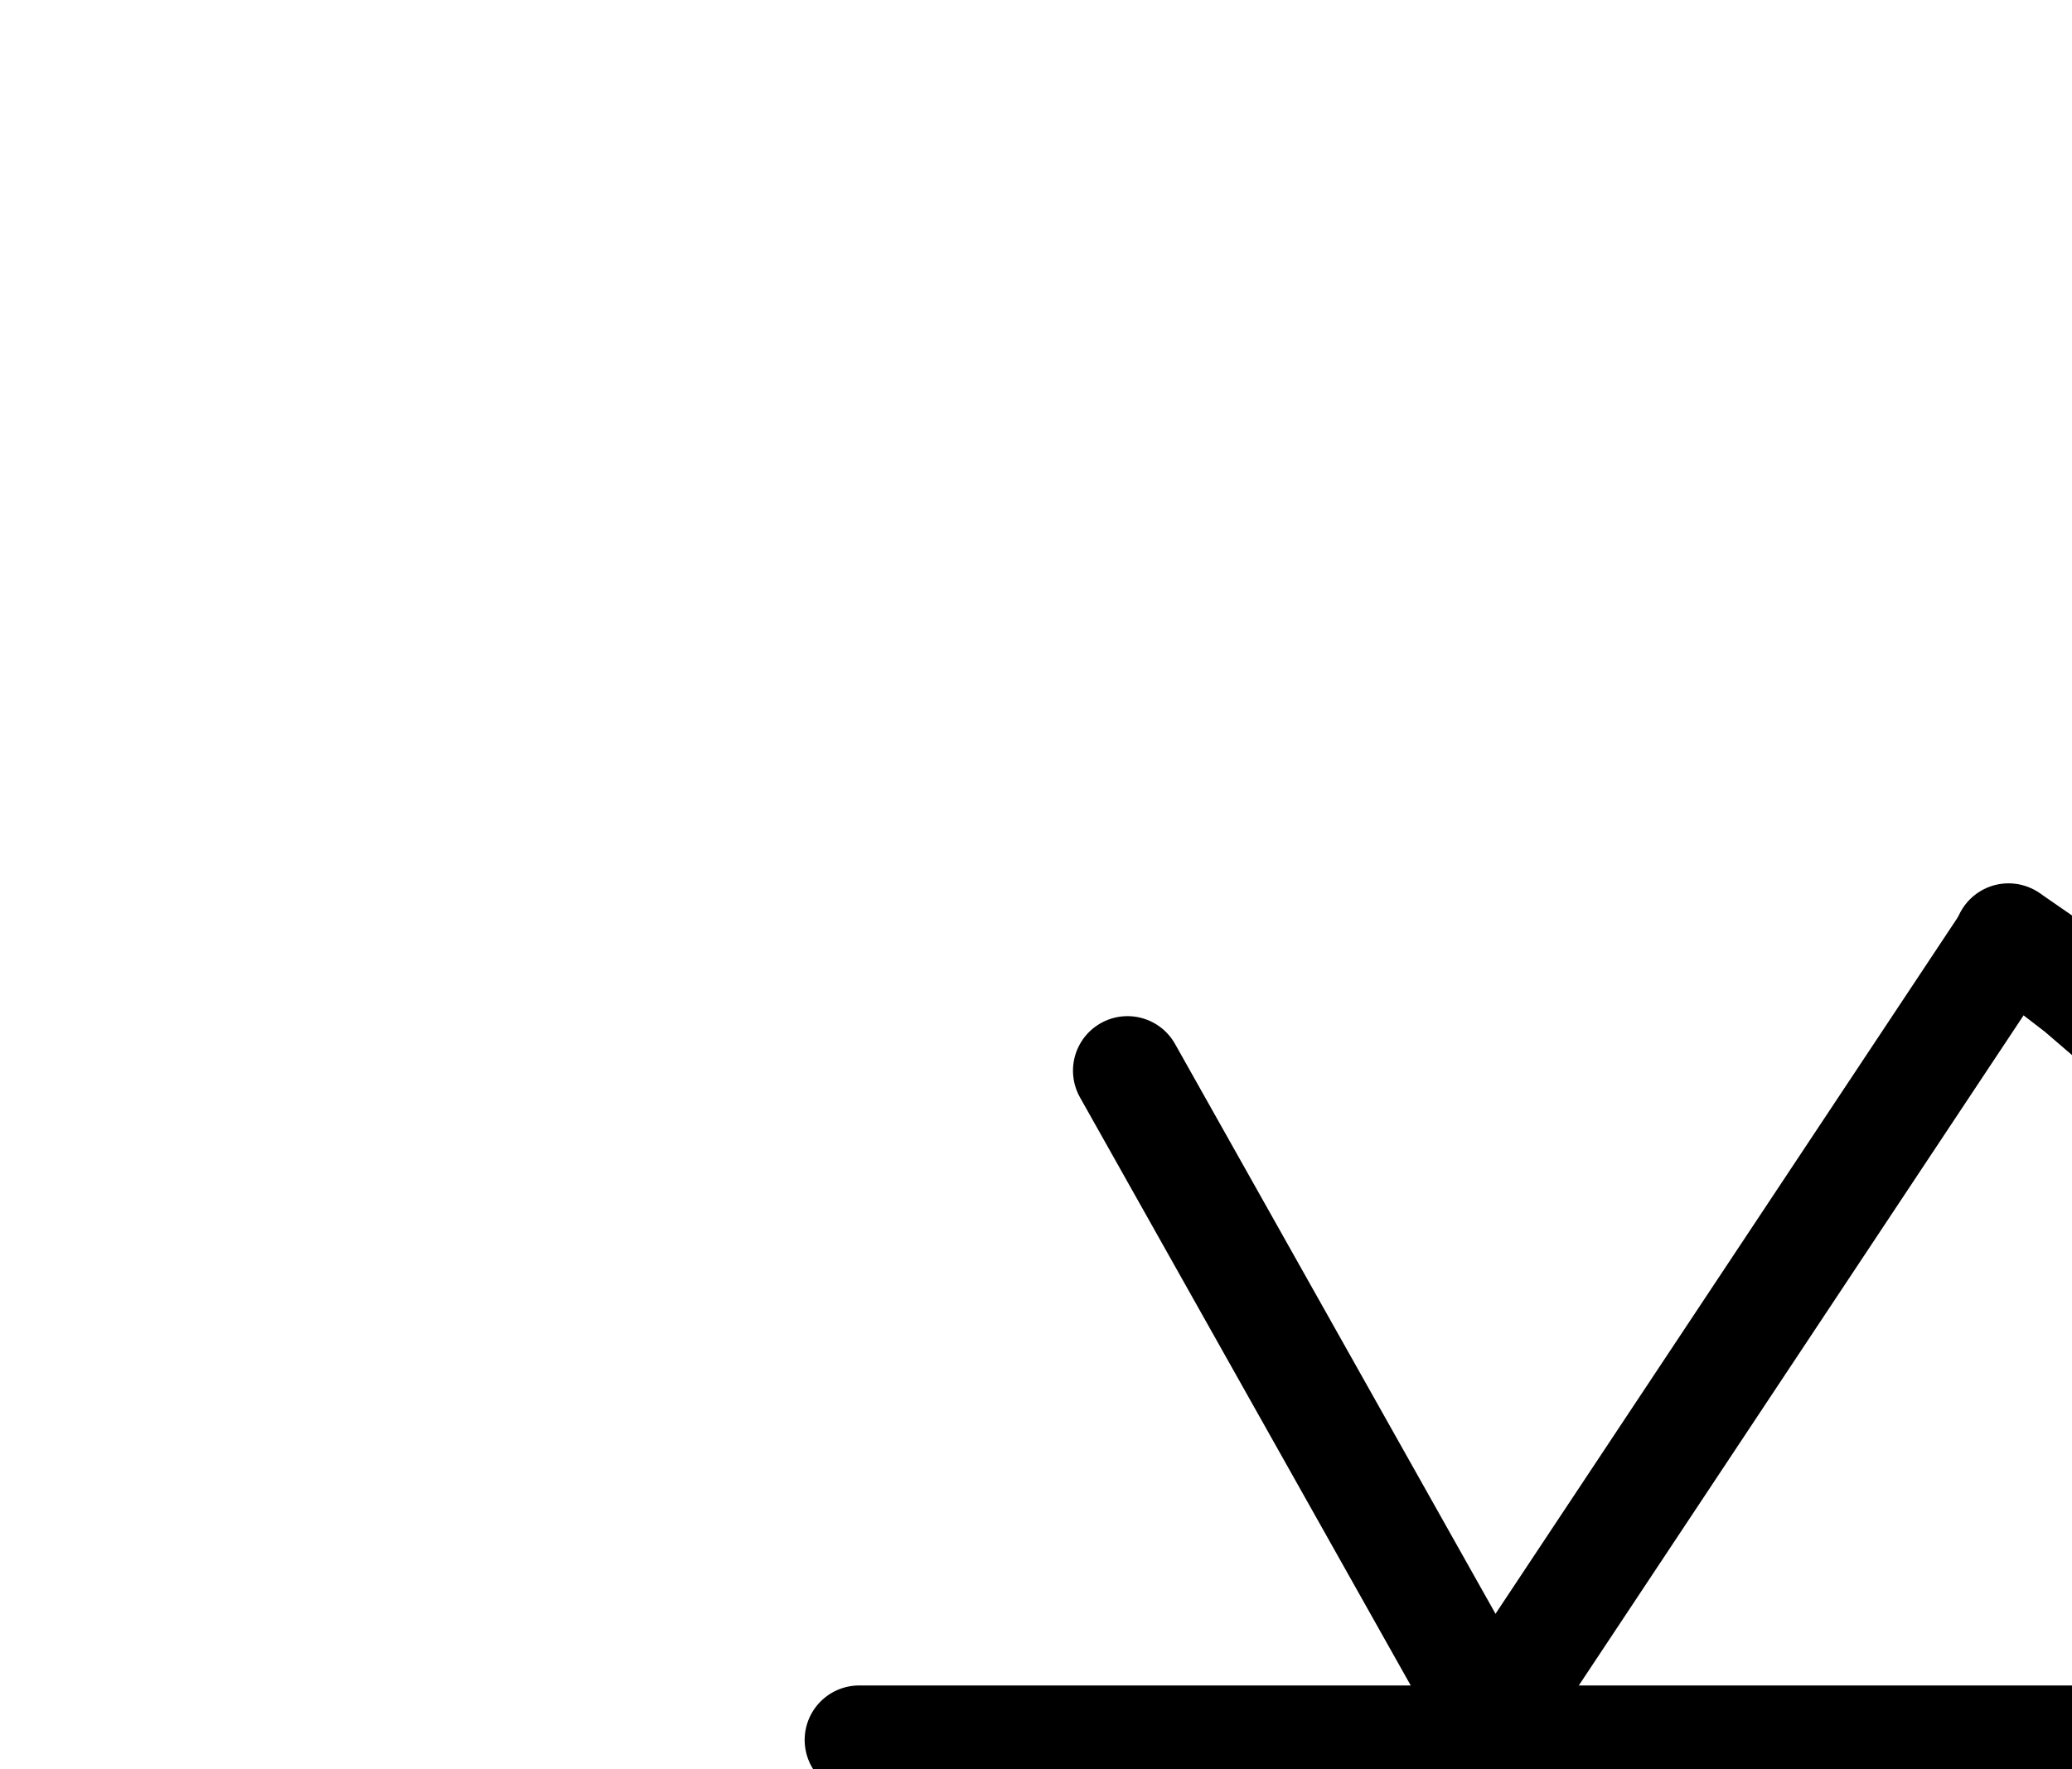 <?xml version="1.0" encoding="UTF-8" standalone="no"?>
<!-- Created with Inkscape (http://www.inkscape.org/) -->

<svg
   version="1.1"
   id="svg1"
   width="501.613"
   height="428.467"
   viewBox="0 0 501.613 428.467"
   sodipodi:docname="SalAlkali19.pdf"
   xmlns:inkscape="http://www.inkscape.org/namespaces/inkscape"
   xmlns:sodipodi="http://sodipodi.sourceforge.net/DTD/sodipodi-0.dtd"
   xmlns="http://www.w3.org/2000/svg"
   xmlns:svg="http://www.w3.org/2000/svg">
  <defs
     id="defs1">
    <clipPath
       clipPathUnits="userSpaceOnUse"
       id="clipPath2">
      <path
         d="M 0,0.16 V 1122.56 H 793.6 V 0.16 Z"
         clip-rule="evenodd"
         id="path2" />
    </clipPath>
    <clipPath
       clipPathUnits="userSpaceOnUse"
       id="clipPath4">
      <path
         d="M 0,0.16 V 1122.56 H 793.6 V 0.16 Z"
         clip-rule="evenodd"
         id="path4" />
    </clipPath>
    <clipPath
       clipPathUnits="userSpaceOnUse"
       id="clipPath6">
      <path
         d="M 0,0.16 V 1122.56 H 793.6 V 0.16 Z"
         transform="translate(-481.12,-899.04)"
         clip-rule="evenodd"
         id="path6" />
    </clipPath>
    <clipPath
       clipPathUnits="userSpaceOnUse"
       id="clipPath8">
      <path
         d="M 0,0.16 V 1122.56 H 793.6 V 0.16 Z"
         clip-rule="evenodd"
         id="path8" />
    </clipPath>
  </defs>
  <sodipodi:namedview
     id="namedview1"
     pagecolor="#505050"
     bordercolor="#eeeeee"
     borderopacity="1"
     inkscape:showpageshadow="0"
     inkscape:pageopacity="0"
     inkscape:pagecheckerboard="0"
     inkscape:deskcolor="#505050">
    <inkscape:page
       x="0"
       y="0"
       inkscape:label="1"
       id="page1"
       width="501.613"
       height="428.467"
       margin="0"
       bleed="0" />
  </sodipodi:namedview>
  <g
     id="g1"
     inkscape:groupmode="layer"
     inkscape:label="1">
    <path
       id="path1"
       d="M 361.12,707.04 486.4,518.24"
       style="fill:none;stroke:#000000;stroke-width:26.4;stroke-linecap:round;stroke-linejoin:round;stroke-miterlimit:10;stroke-dasharray:none;stroke-opacity:1"
       transform="translate(0,-290.973)"
       clip-path="url(#clipPath2)" />
    <path
       id="path3"
       d="M 361.12,707.04 272.96,550.24"
       style="fill:none;stroke:#000000;stroke-width:26.4;stroke-linecap:round;stroke-linejoin:round;stroke-miterlimit:10;stroke-dasharray:none;stroke-opacity:1"
       transform="translate(0,-290.973)"
       clip-path="url(#clipPath4)" />
    <path
       id="path5"
       d="m 0,0 8.8,-5.76 8.64,-6.08 8.16,-6.56 7.84,-7.04 7.68,-7.2 L 48.32,-40.32 l 6.88,-8 6.4,-8.32 6.08,-8.64 5.76,-8.8 5.28,-9.12 4.8,-9.28 L 88,-102.08 l 3.84,-9.76 3.52,-9.92 3.04,-10.08 2.56,-10.24 2.08,-10.24 1.6,-10.4 1.12,-10.56 0.64,-10.4 0.16,-10.56 -0.32,-10.56 -0.8,-10.4 L 104,-225.6 102.24,-236 100,-246.24 97.28,-256.48 93.92,-266.56 l -3.68,-9.76 -4.16,-9.76 -4.48,-9.44 -5.12,-9.28 -5.44,-8.96 -5.76,-8.64 -6.24,-8.48 -6.72,-8.16 -7.04,-7.84 -7.36,-7.52 -7.68,-7.2 -8,-6.88 -8.32,-6.4 -8.8,-6.08"
       style="fill:none;stroke:#000000;stroke-width:26.4;stroke-linecap:round;stroke-linejoin:round;stroke-miterlimit:10;stroke-dasharray:none;stroke-opacity:1"
       transform="translate(481.12,608.067)"
       clip-path="url(#clipPath6)" />
    <path
       id="path7"
       d="M 208,712.32 H 661.12"
       style="fill:none;stroke:#000000;stroke-width:26.4;stroke-linecap:round;stroke-linejoin:round;stroke-miterlimit:10;stroke-dasharray:none;stroke-opacity:1"
       transform="translate(0,-290.973)"
       clip-path="url(#clipPath8)" />
  </g>
</svg>
